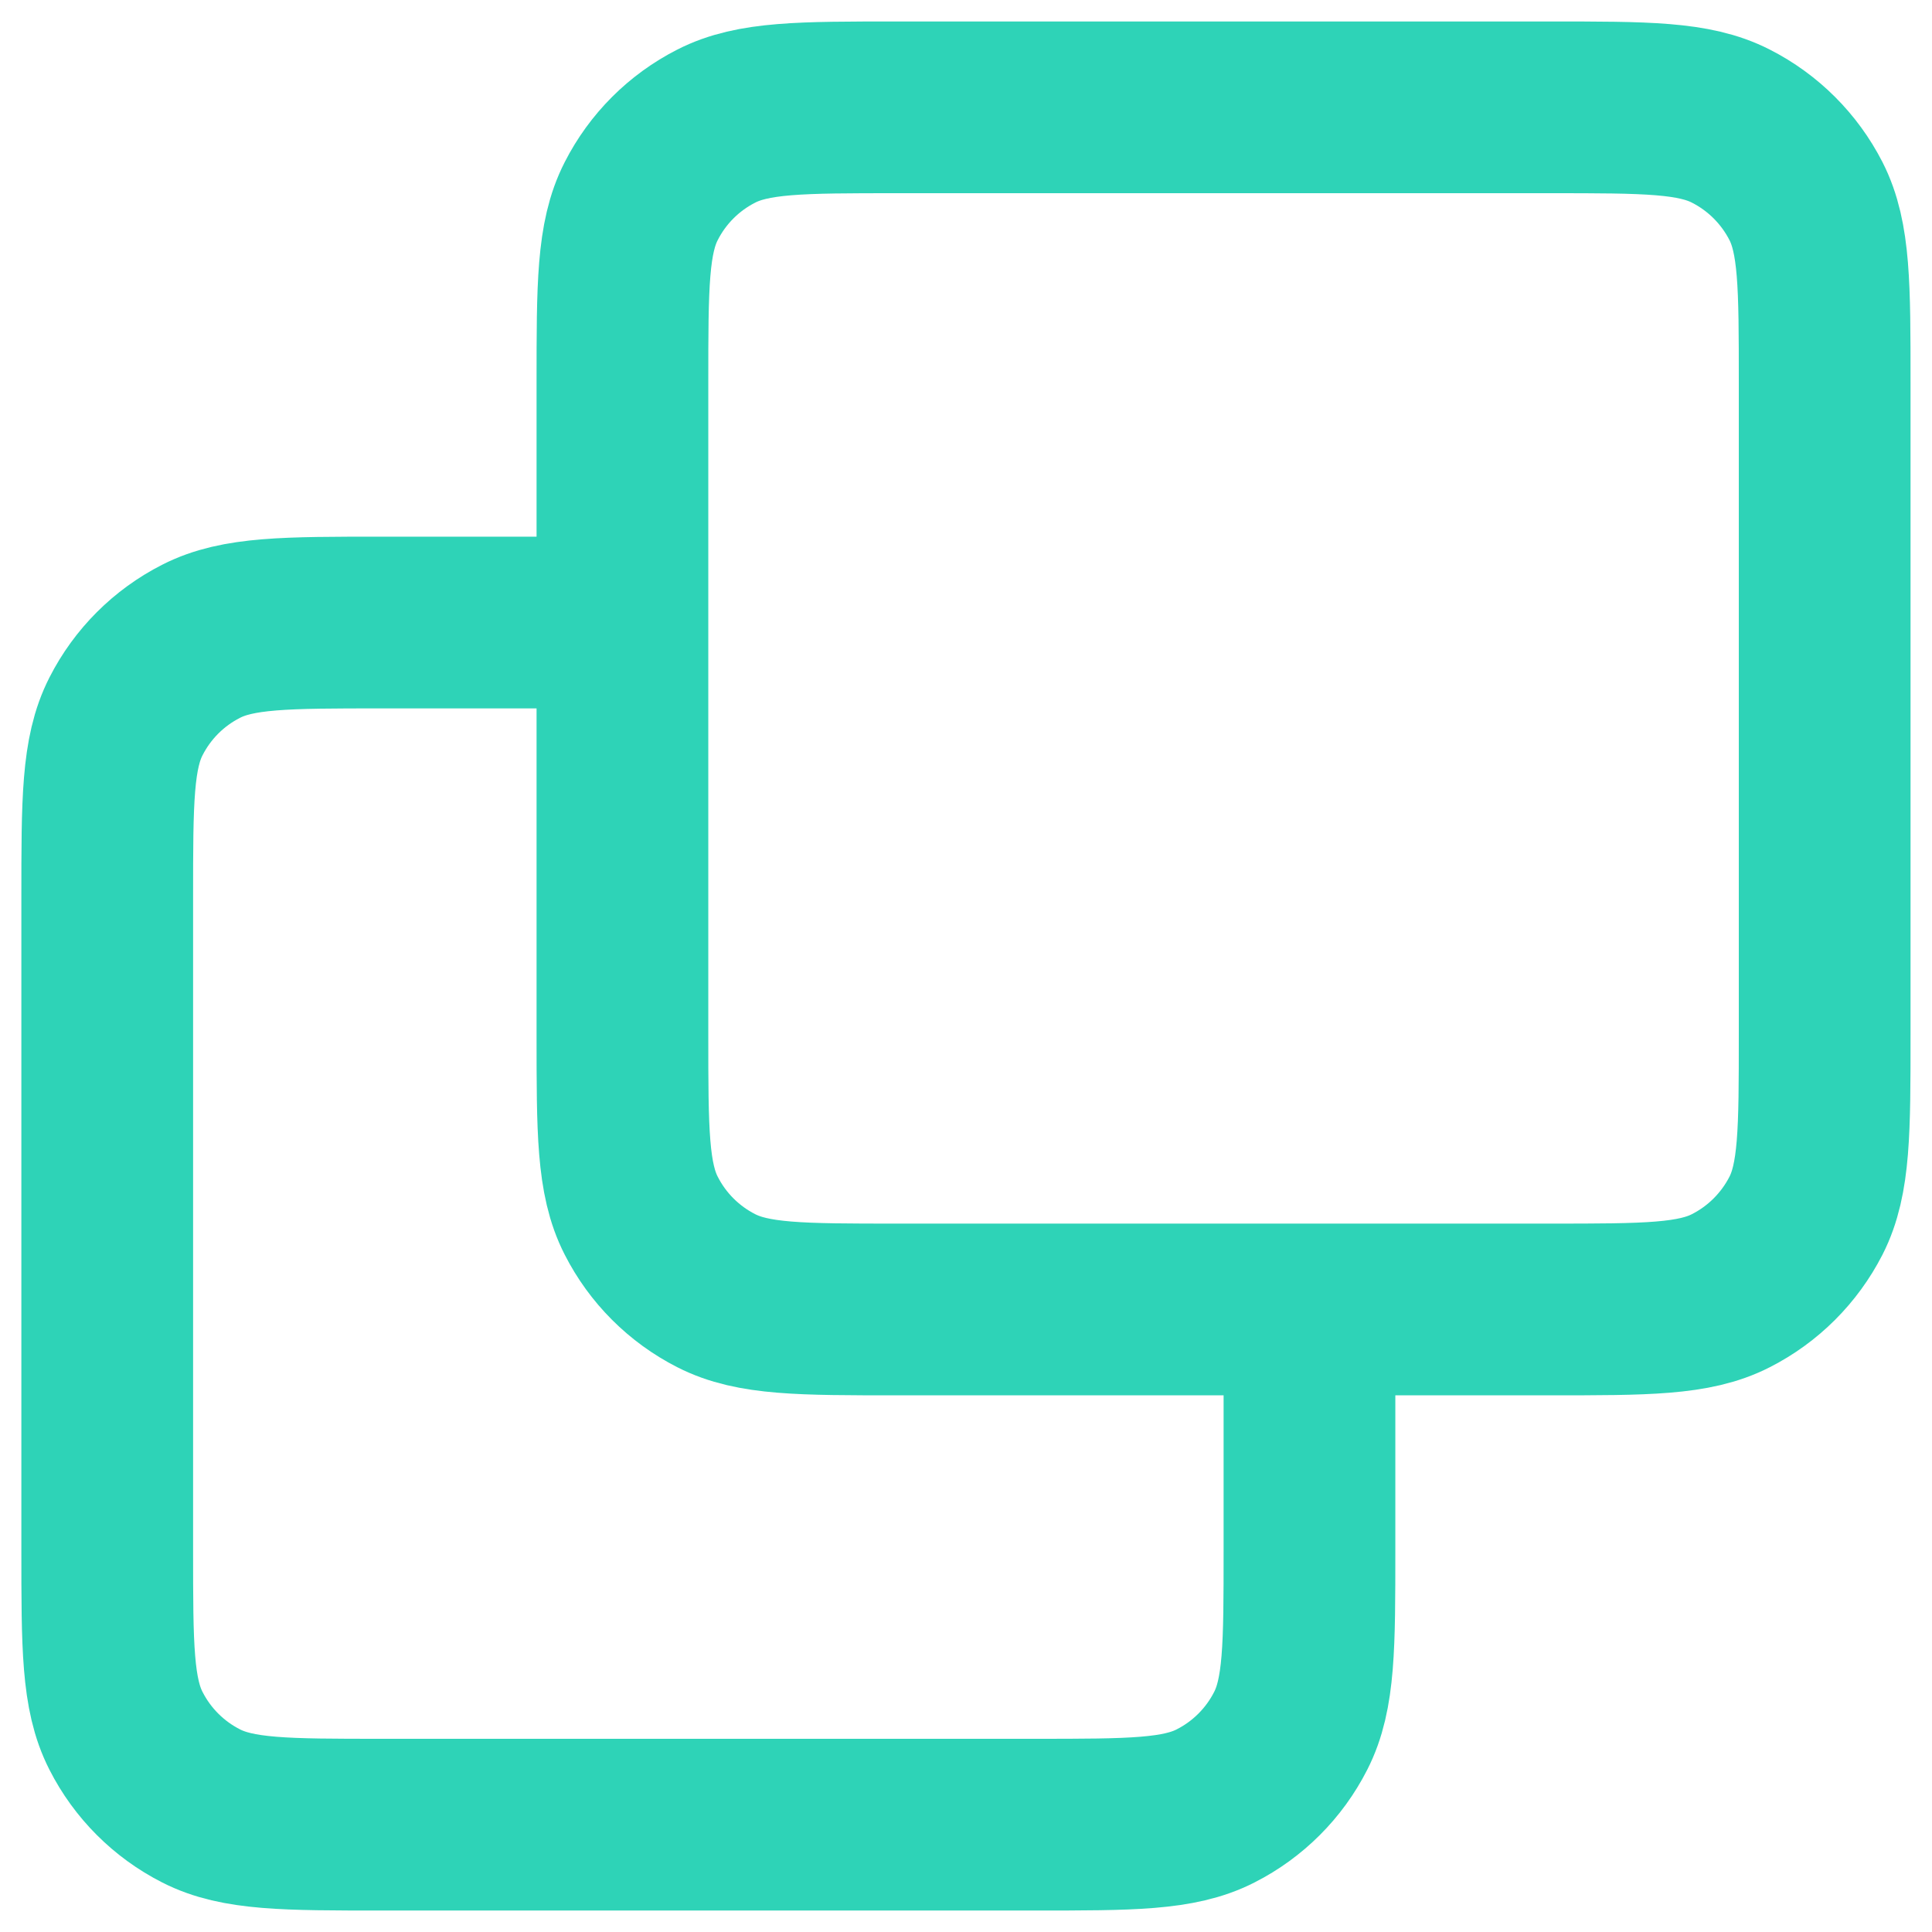 <svg width="18" height="18" viewBox="0 0 18 18" fill="none" xmlns="http://www.w3.org/2000/svg">
<path d="M12.2 12.2V14.44C12.2 15.336 12.2 15.784 12.025 16.126C11.872 16.427 11.627 16.672 11.326 16.825C10.984 17 10.536 17 9.64 17H3.559C2.663 17 2.215 17 1.873 16.825C1.572 16.672 1.327 16.427 1.174 16.126C0.999 15.784 0.999 15.336 0.999 14.44V8.36C0.999 7.464 0.999 7.016 1.174 6.674C1.327 6.373 1.572 6.128 1.873 5.975C2.215 5.8 2.663 5.8 3.559 5.8H5.799M8.36 12.2H14.44C15.336 12.2 15.784 12.2 16.126 12.025C16.427 11.872 16.672 11.627 16.826 11.326C17 10.984 17 10.536 17 9.64V3.56C17 2.664 17 2.216 16.826 1.874C16.672 1.573 16.427 1.328 16.126 1.175C15.784 1 15.336 1 14.44 1H8.36C7.463 1 7.015 1 6.673 1.175C6.372 1.328 6.127 1.573 5.974 1.874C5.799 2.216 5.799 2.664 5.799 3.56V9.64C5.799 10.536 5.799 10.984 5.974 11.326C6.127 11.627 6.372 11.872 6.673 12.025C7.015 12.2 7.463 12.2 8.36 12.2Z" stroke="#2ED3B7" stroke-width="1.6" stroke-linecap="round" stroke-linejoin="round"/>
</svg>
